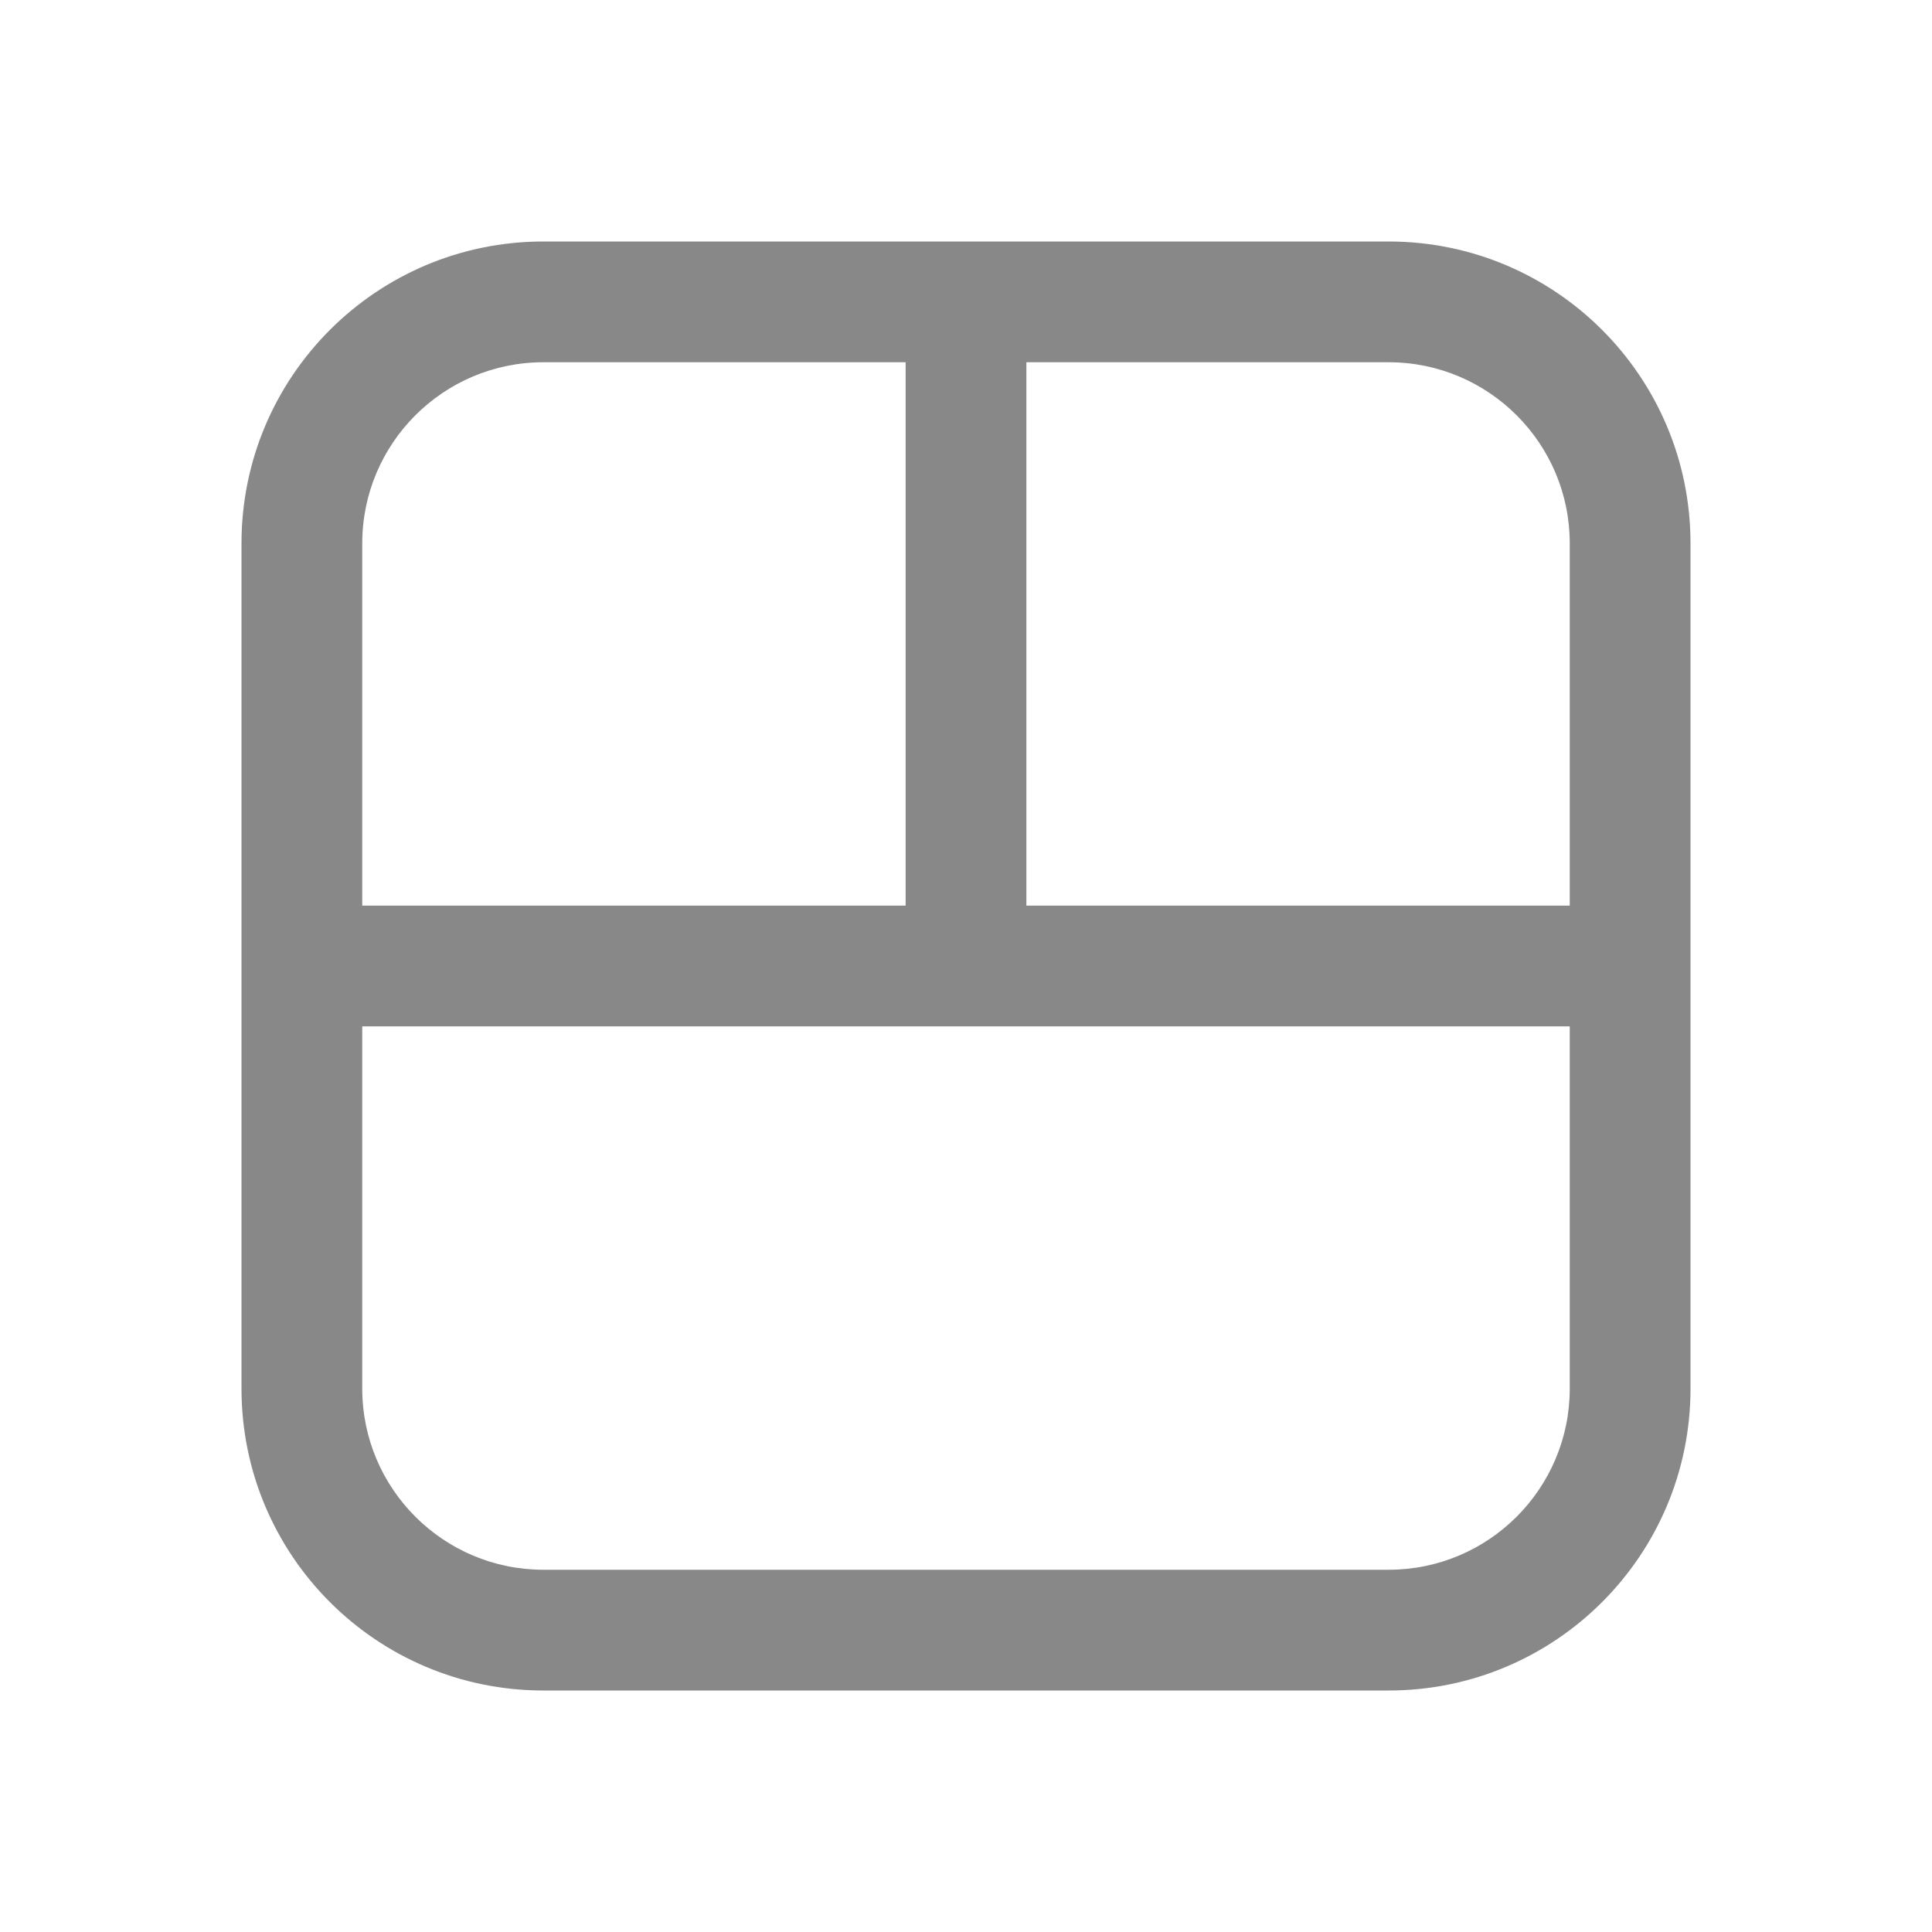 <svg width="16" height="16" viewBox="0 0 16 16" fill="none" xmlns="http://www.w3.org/2000/svg">
<path d="M2 4.5C2 3.119 3.119 2 4.5 2H11.5C12.881 2 14 3.119 14 4.5V11.5C14 12.881 12.881 14 11.5 14H4.5C3.119 14 2 12.881 2 11.5V4.5ZM4.5 3C3.672 3 3 3.672 3 4.5V7.5H7.5V3H4.5ZM8.5 7.5H13V4.5C13 3.672 12.328 3 11.5 3H8.5V7.5ZM13 8.5H3V11.5C3 12.328 3.672 13 4.5 13H11.5C12.328 13 13 12.328 13 11.5V8.5Z" fill="#888"/>
</svg>
